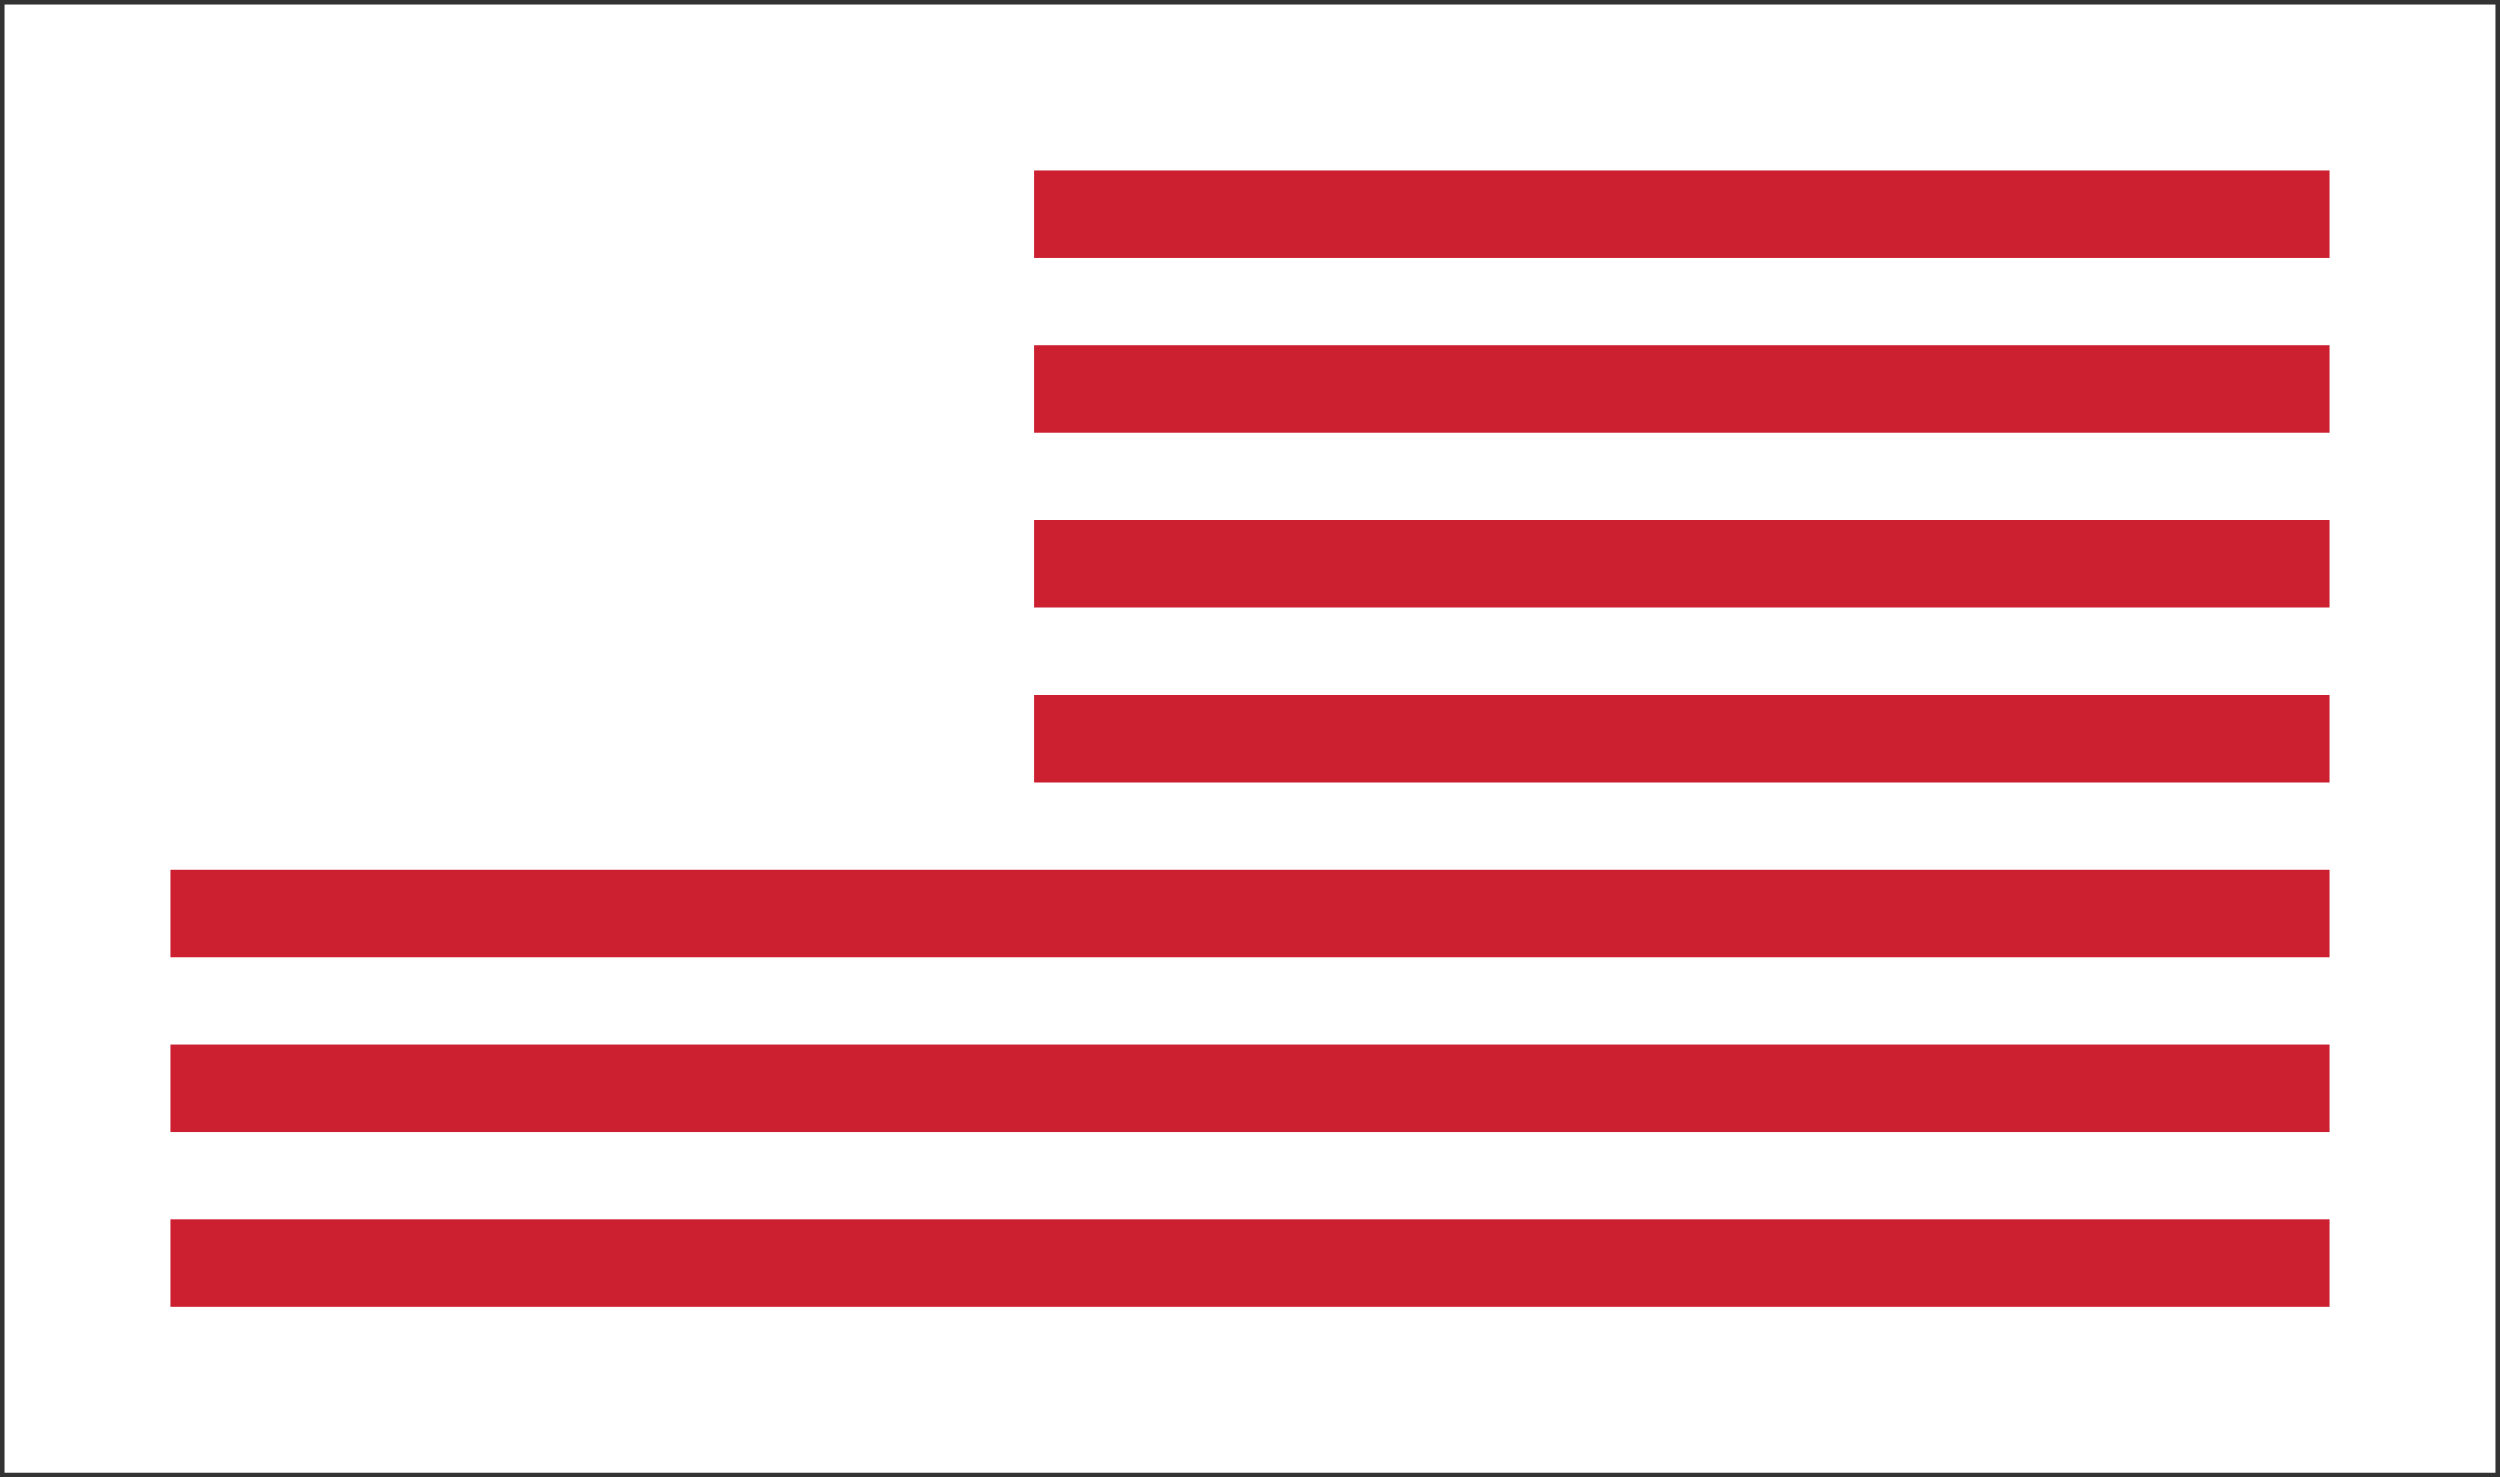 <?xml version="1.0" encoding="utf-8"?>
<!-- Generator: Adobe Illustrator 22.1.0, SVG Export Plug-In . SVG Version: 6.00 Build 0)  -->
<svg version="1.1" id="Layer_1" xmlns="http://www.w3.org/2000/svg" xmlns:xlink="http://www.w3.org/1999/xlink" x="0px" y="0px"
	 viewBox="0 0 1100 650" style="enable-background:new 0 0 1100 650;" xml:space="preserve">
<style type="text/css">
	.st0{fill:#333333;}
	.st1{fill:#CC2031;}
</style>
<g id="bg">
	<g>
		<path class="st0" d="M1098,2v646H2V2H1098 M1100,0H0v650h1100V0L1100,0z"/>
	</g>
</g>
<g id="Layer_1_1_">
	<g>
		<rect x="455" y="75" class="st1" width="570" height="38.5"/>
		<rect x="455" y="151.9" class="st1" width="570" height="38.5"/>
		<rect x="455" y="228.8" class="st1" width="570" height="38.5"/>
		<rect x="455" y="305.8" class="st1" width="570" height="38.5"/>
		<rect x="75" y="382.7" class="st1" width="950" height="38.5"/>
		<rect x="75" y="536.5" class="st1" width="950" height="38.5"/>
		<rect x="75" y="459.6" class="st1" width="950" height="38.5"/>
	</g>
</g>
</svg>
